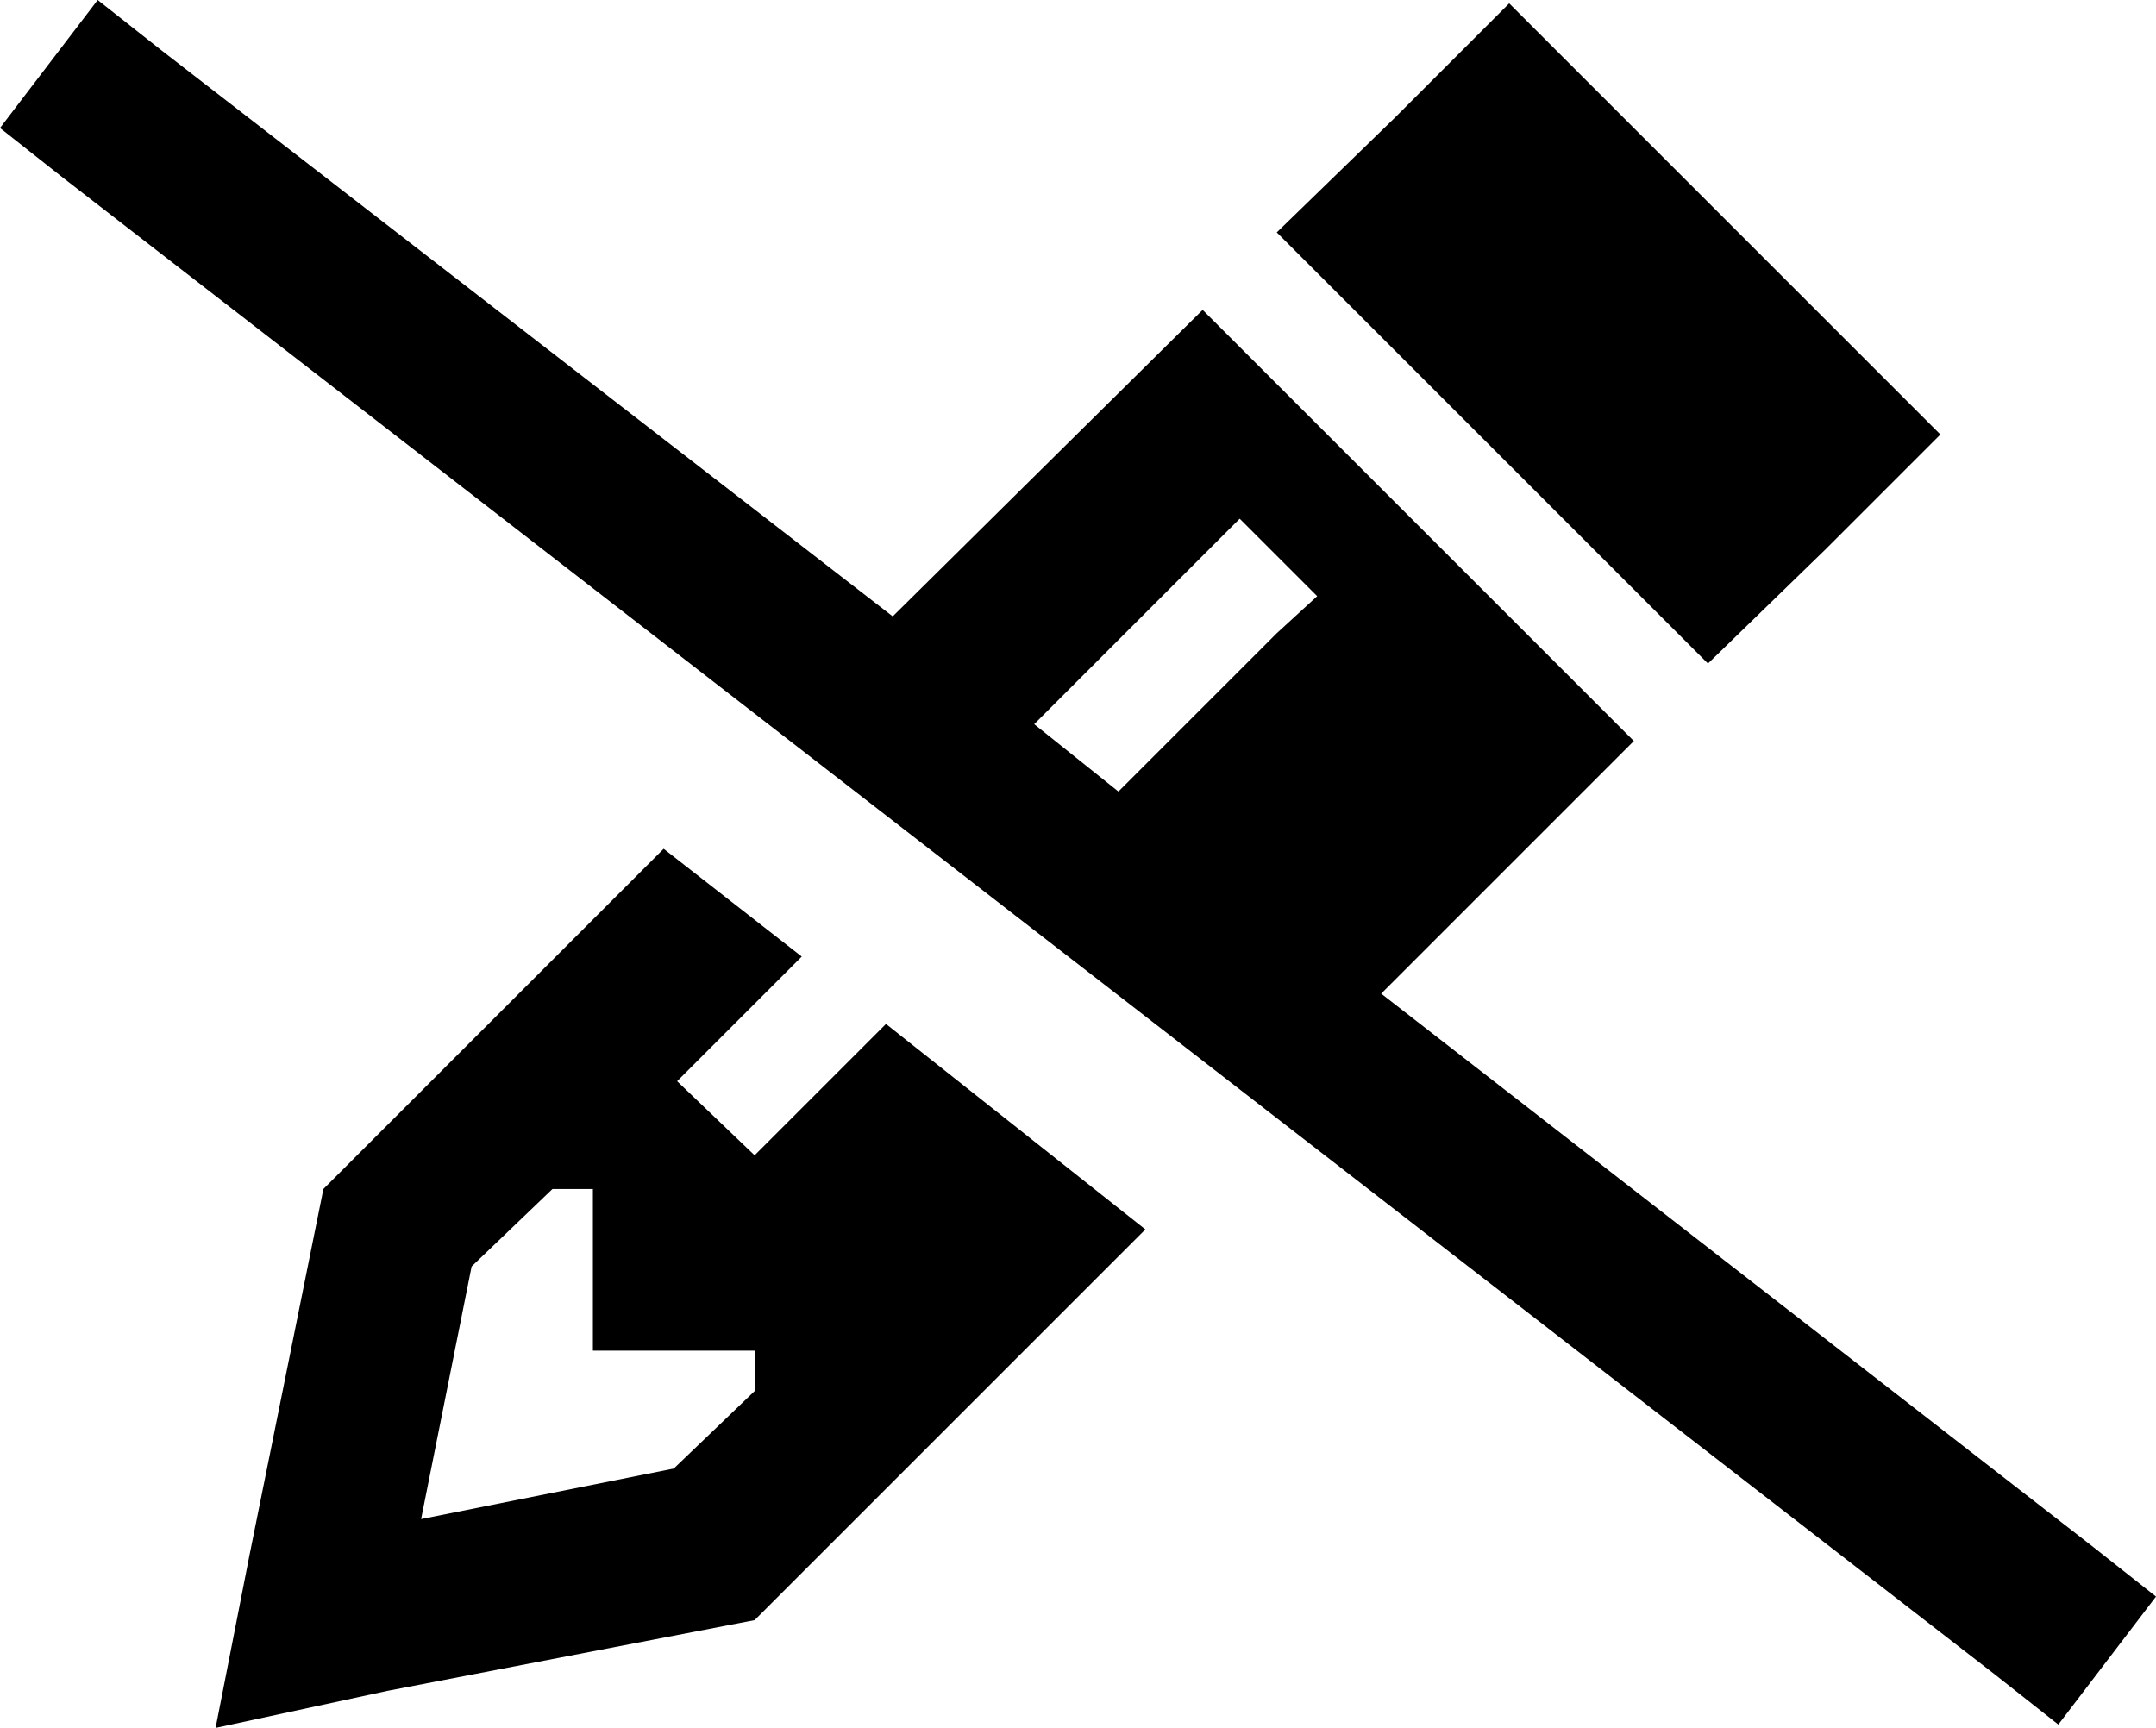 <svg xmlns="http://www.w3.org/2000/svg" viewBox="0 0 640 513">
  <path d="M 48 15 L 29 0 L 48 15 L 29 0 L 0 38 L 0 38 L 19 53 L 19 53 L 592 497 L 592 497 L 611 512 L 611 512 L 640 474 L 640 474 L 621 459 L 621 459 L 410 295 L 410 295 L 485 220 L 485 220 L 469 204 L 469 204 L 373 108 L 373 108 L 357 92 L 357 92 L 265 183 L 265 183 L 48 15 L 48 15 Z M 307 215 L 357 165 L 307 215 L 357 165 L 368 154 L 368 154 L 391 177 L 391 177 L 379 188 L 379 188 L 332 235 L 332 235 L 307 215 L 307 215 Z M 340 365 L 263 304 L 340 365 L 263 304 L 235 332 L 235 332 L 224 343 L 224 343 L 201 321 L 201 321 L 213 309 L 213 309 L 238 284 L 238 284 L 197 252 L 197 252 L 96 353 L 96 353 L 74 462 L 74 462 L 64 513 L 64 513 L 115 502 L 115 502 L 224 481 L 224 481 L 340 365 L 340 365 Z M 379 69 L 395 85 L 379 69 L 395 85 L 491 181 L 491 181 L 507 197 L 507 197 L 542 163 L 542 163 L 576 129 L 576 129 L 542 95 L 542 95 L 482 35 L 482 35 L 448 1 L 448 1 L 414 35 L 414 35 L 379 69 L 379 69 Z M 164 353 L 176 353 L 164 353 L 176 353 L 176 401 L 176 401 L 224 401 L 224 401 L 224 413 L 224 413 L 200 436 L 200 436 L 125 451 L 125 451 L 140 376 L 140 376 L 164 353 L 164 353 Z" />
</svg>